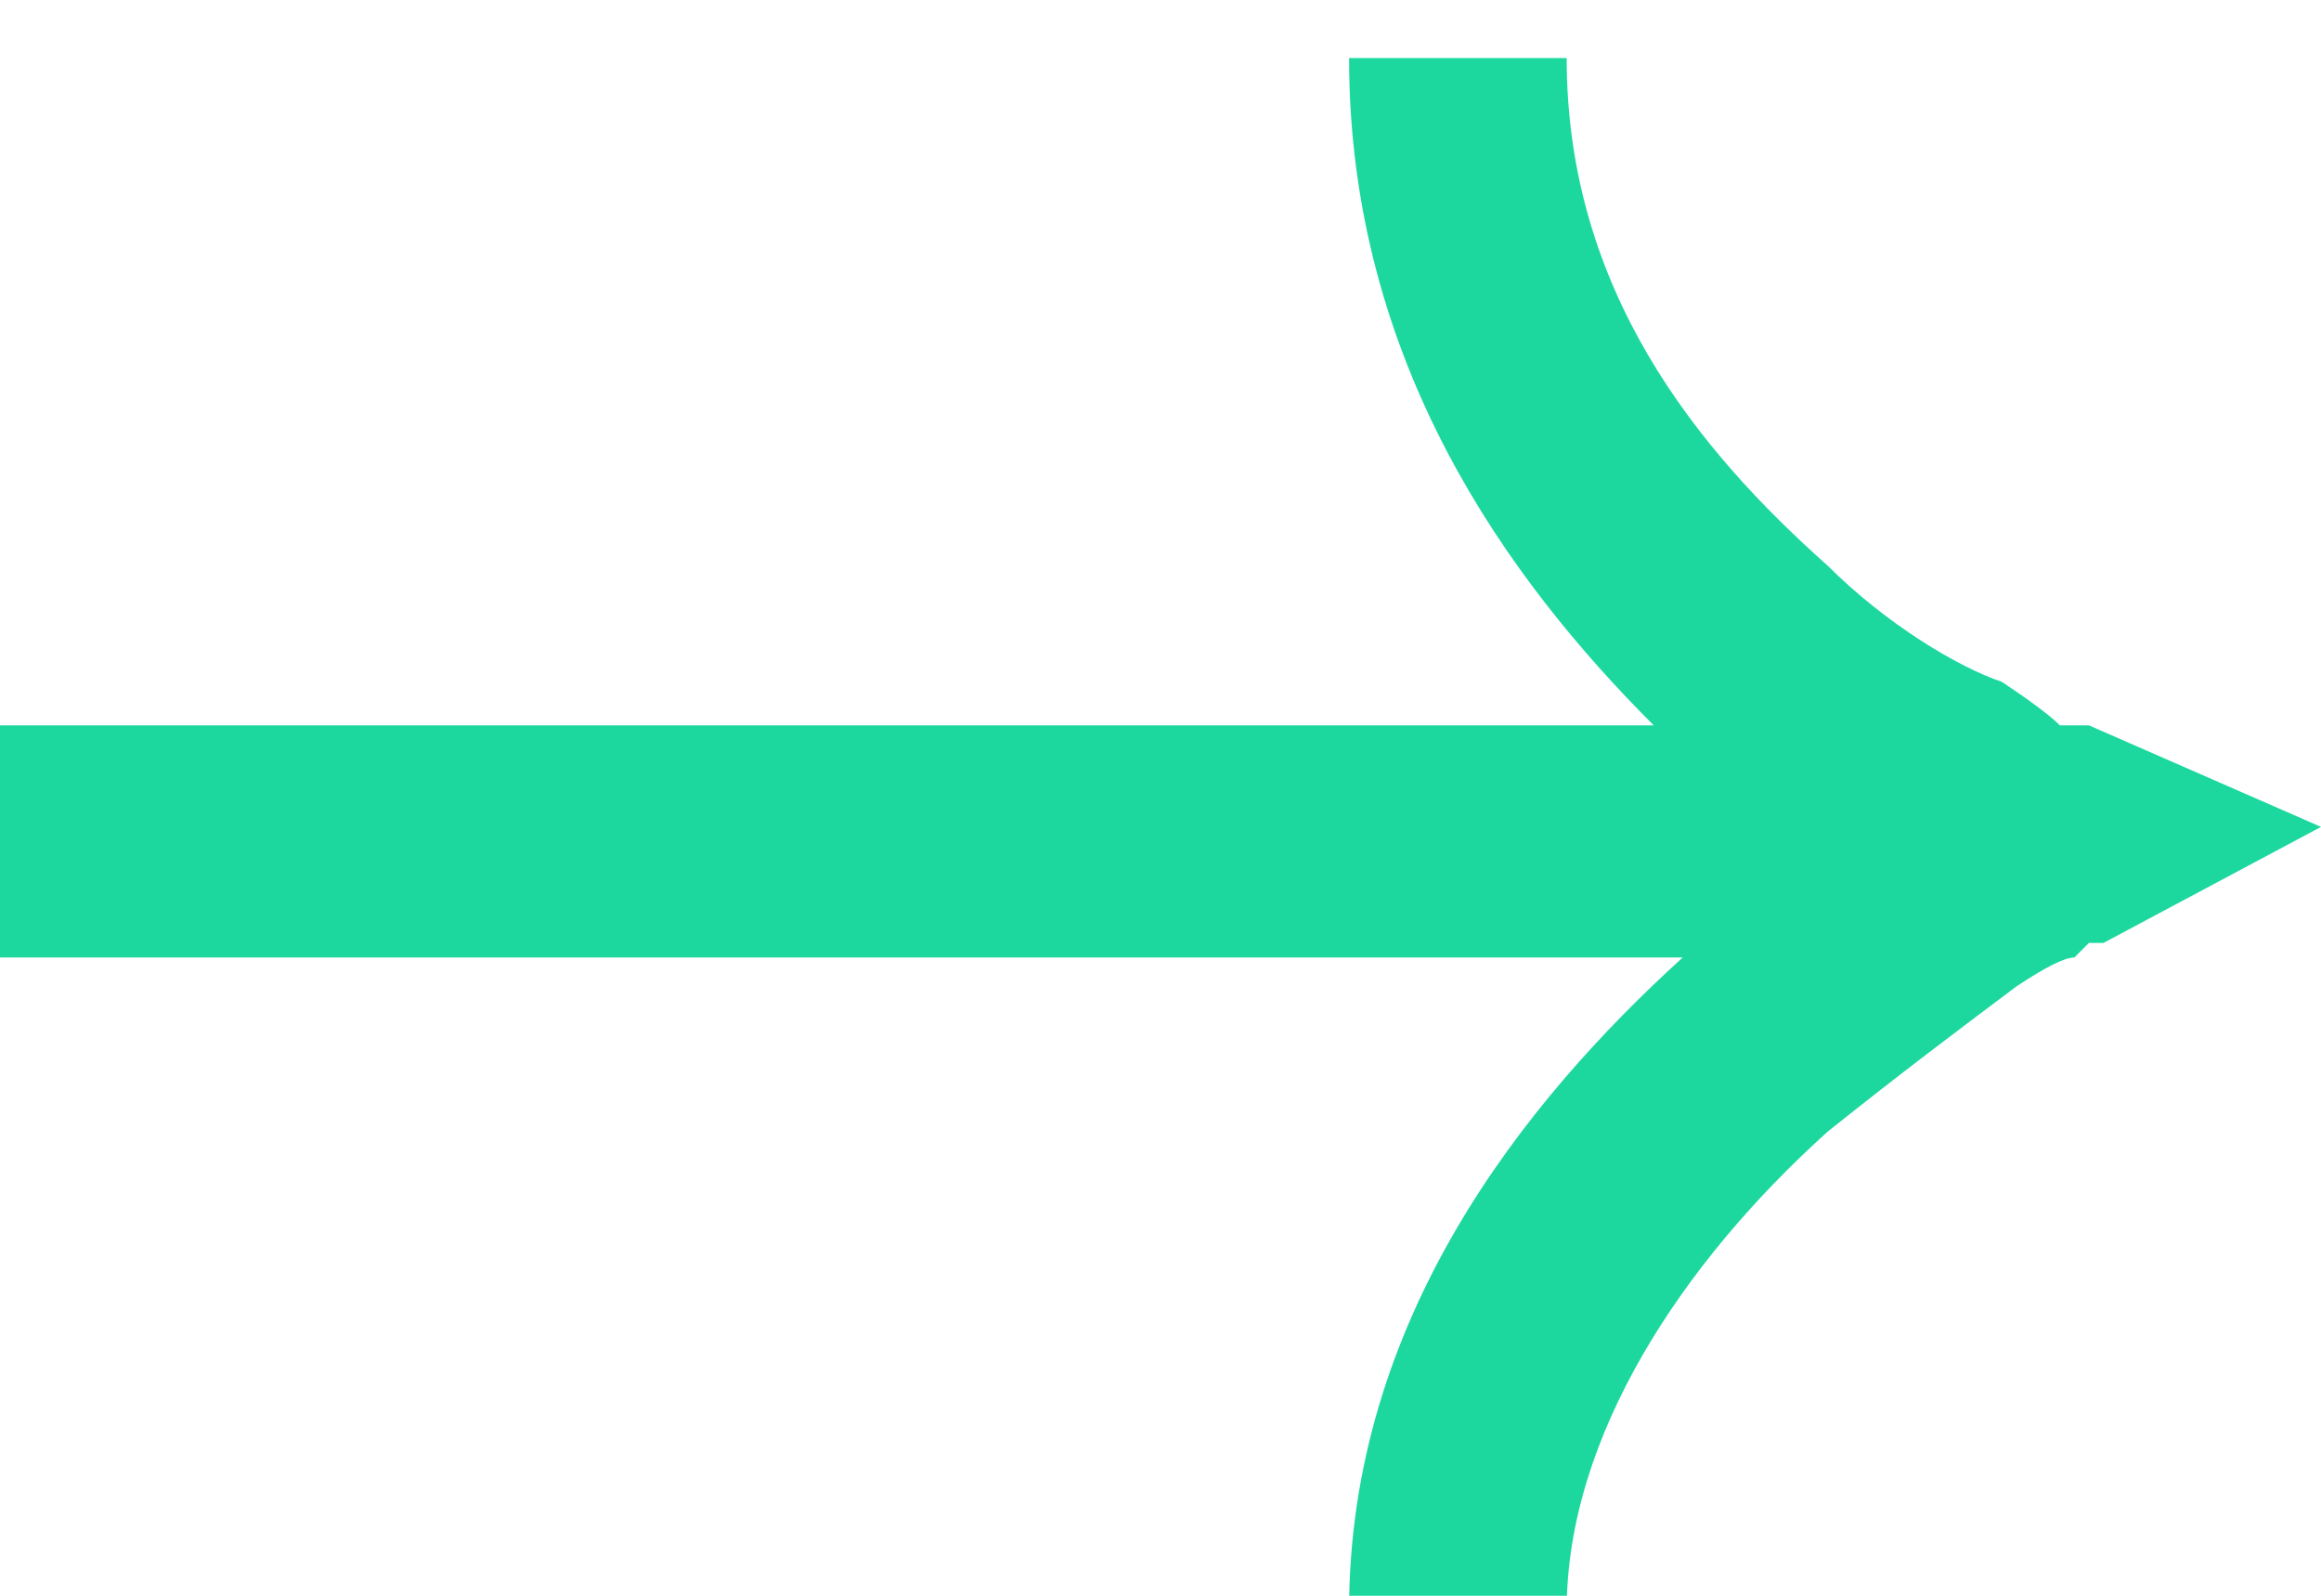 <svg version="1.2" xmlns="http://www.w3.org/2000/svg" viewBox="0 0 16 11" width="16" height="11">
	<title>Vector (Stroke)-svg</title>
	<style>
		.s0 { fill: #1cd89f } 
	</style>
	<path id="Layer" fill-rule="evenodd" class="s0" d="m11.4 5c-1-1-2.1-2.5-2.1-4.6h1.5c0 1.6 0.9 2.7 1.8 3.5 0.4 0.4 0.9 0.7 1.2 0.8q0.3 0.2 0.4 0.3 0.1 0 0.1 0h0.1l1.6 0.7-1.5 0.8h-0.1q0 0-0.1 0.1-0.1 0-0.4 0.2c-0.4 0.3-0.8 0.6-1.3 1-1 0.9-1.8 2.1-1.8 3.3h-1.5c0-2 1.2-3.5 2.3-4.5q0 0 0.1 0h-11.7v-1.6z"/>
</svg>